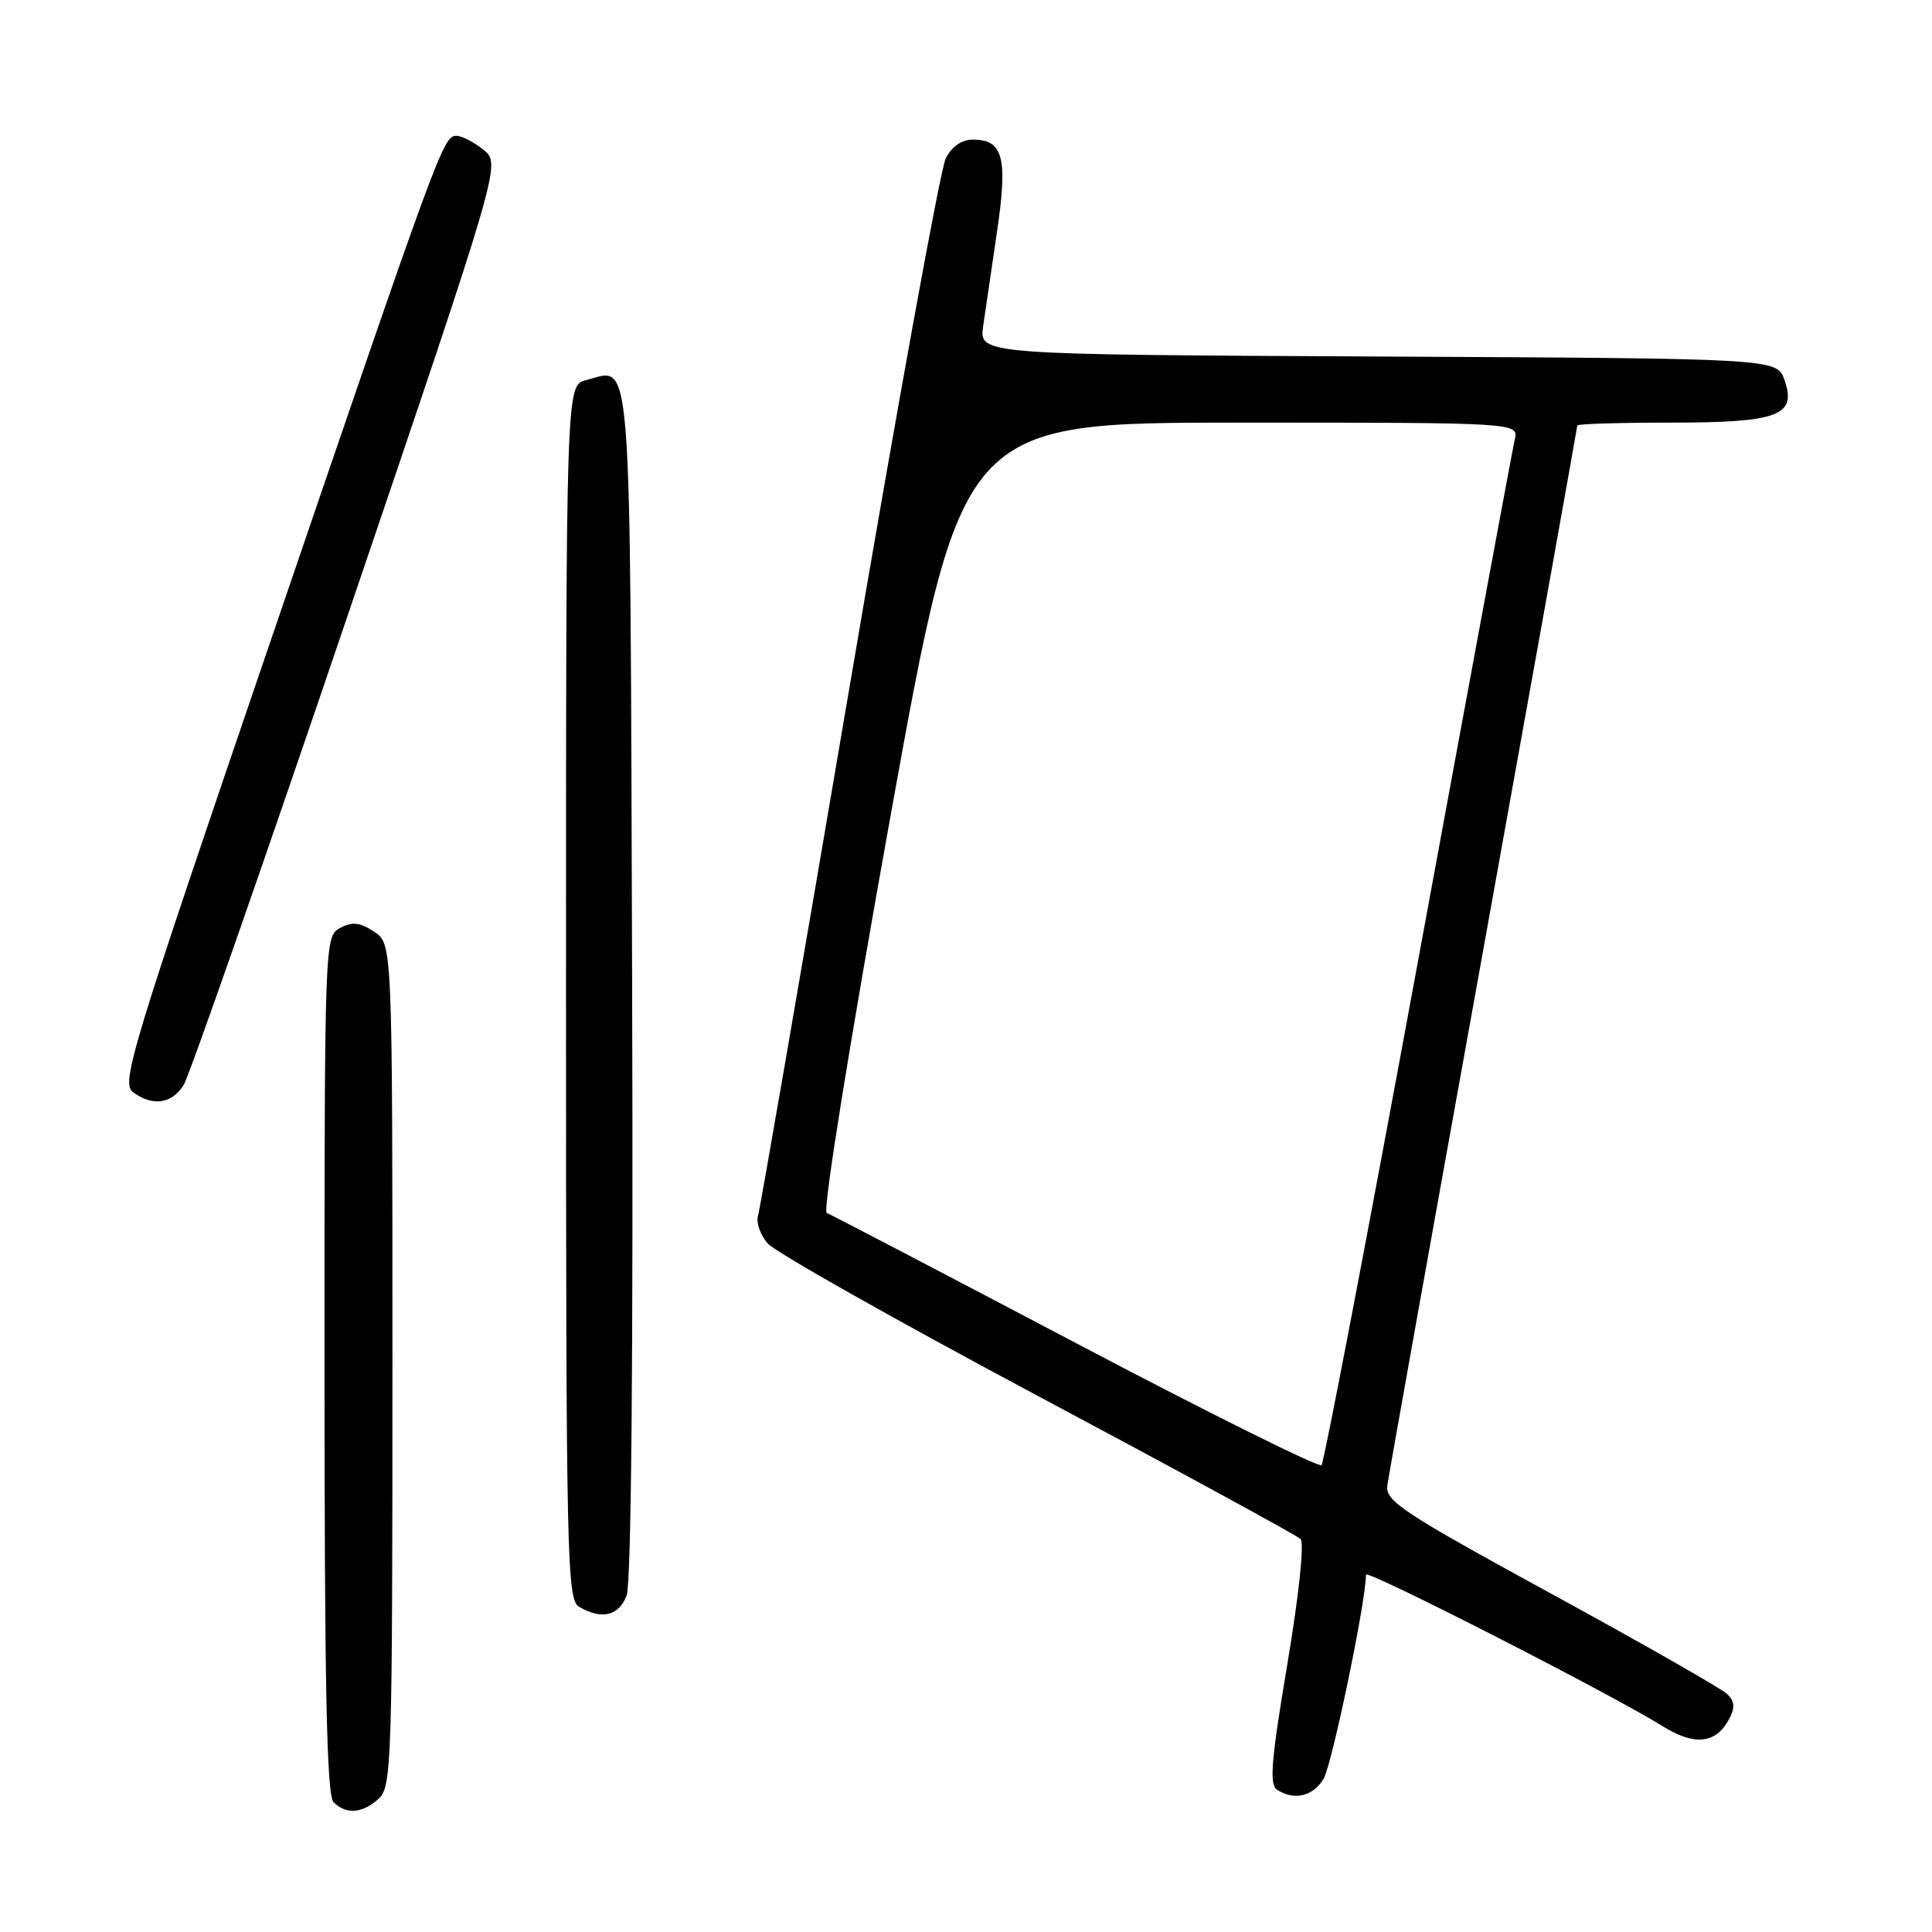 <?xml version="1.0" encoding="UTF-8" standalone="no"?>
<!DOCTYPE svg PUBLIC "-//W3C//DTD SVG 1.1//EN" "http://www.w3.org/Graphics/SVG/1.1/DTD/svg11.dtd" >
<svg xmlns="http://www.w3.org/2000/svg" xmlns:xlink="http://www.w3.org/1999/xlink" version="1.1" viewBox="0 0 256 256">
 <g >
 <path fill="currentColor"
d=" M 50.17 238.35 C 51.90 236.78 52.00 233.68 52.00 180.87 C 52.00 125.05 52.00 125.05 49.57 123.45 C 47.67 122.21 46.67 122.10 45.07 122.96 C 43.01 124.06 43.00 124.48 43.00 180.84 C 43.00 223.65 43.29 237.89 44.20 238.80 C 45.86 240.46 48.01 240.30 50.17 238.35 Z  M 175.36 235.75 C 176.46 233.99 181.00 212.18 181.00 208.65 C 181.00 207.88 213.44 224.45 220.31 228.73 C 224.53 231.36 227.36 231.06 229.10 227.82 C 229.93 226.26 229.87 225.45 228.85 224.46 C 228.11 223.75 217.60 217.75 205.50 211.15 C 185.79 200.38 183.53 198.89 183.83 196.82 C 184.00 195.54 189.74 163.51 196.58 125.63 C 203.41 87.75 209.00 56.58 209.00 56.38 C 209.00 56.17 214.54 56.00 221.31 56.00 C 235.66 56.00 238.12 55.08 236.45 50.35 C 235.45 47.50 235.45 47.50 182.60 47.24 C 129.74 46.98 129.74 46.98 130.27 43.24 C 130.57 41.18 131.39 35.54 132.11 30.69 C 133.56 20.92 132.93 18.50 128.93 18.50 C 127.43 18.50 126.12 19.40 125.31 21.00 C 124.61 22.38 118.84 54.10 112.49 91.50 C 106.13 128.90 100.71 160.22 100.44 161.11 C 100.17 162.00 100.75 163.65 101.73 164.77 C 102.70 165.90 118.79 174.98 137.47 184.94 C 156.16 194.90 171.84 203.44 172.33 203.93 C 172.85 204.45 172.11 211.41 170.57 220.57 C 168.44 233.22 168.17 236.49 169.21 237.15 C 171.50 238.60 173.92 238.05 175.36 235.75 Z  M 83.03 211.42 C 83.65 209.79 83.92 179.88 83.76 130.28 C 83.47 44.05 83.84 48.82 77.65 50.37 C 75.00 51.04 75.00 51.04 75.00 131.47 C 75.00 207.02 75.11 211.96 76.75 212.92 C 79.74 214.66 82.00 214.12 83.03 211.42 Z  M 24.34 143.75 C 25.10 142.51 34.87 114.55 46.05 81.61 C 66.38 21.73 66.38 21.73 64.08 19.86 C 62.81 18.84 61.20 18.00 60.50 18.00 C 58.73 18.00 58.34 19.07 35.84 84.97 C 17.32 139.20 16.00 143.53 17.63 144.72 C 20.25 146.64 22.79 146.27 24.34 143.75 Z  M 142.50 177.93 C 124.90 168.66 110.07 160.92 109.54 160.72 C 108.98 160.51 112.58 138.18 117.99 108.18 C 127.40 56.00 127.40 56.00 164.31 56.00 C 201.22 56.00 201.22 56.00 200.71 58.25 C 200.43 59.49 194.69 90.42 187.96 127.00 C 181.22 163.57 175.44 193.79 175.11 194.14 C 174.77 194.49 160.10 187.20 142.50 177.93 Z "/>
</g>
</svg>
